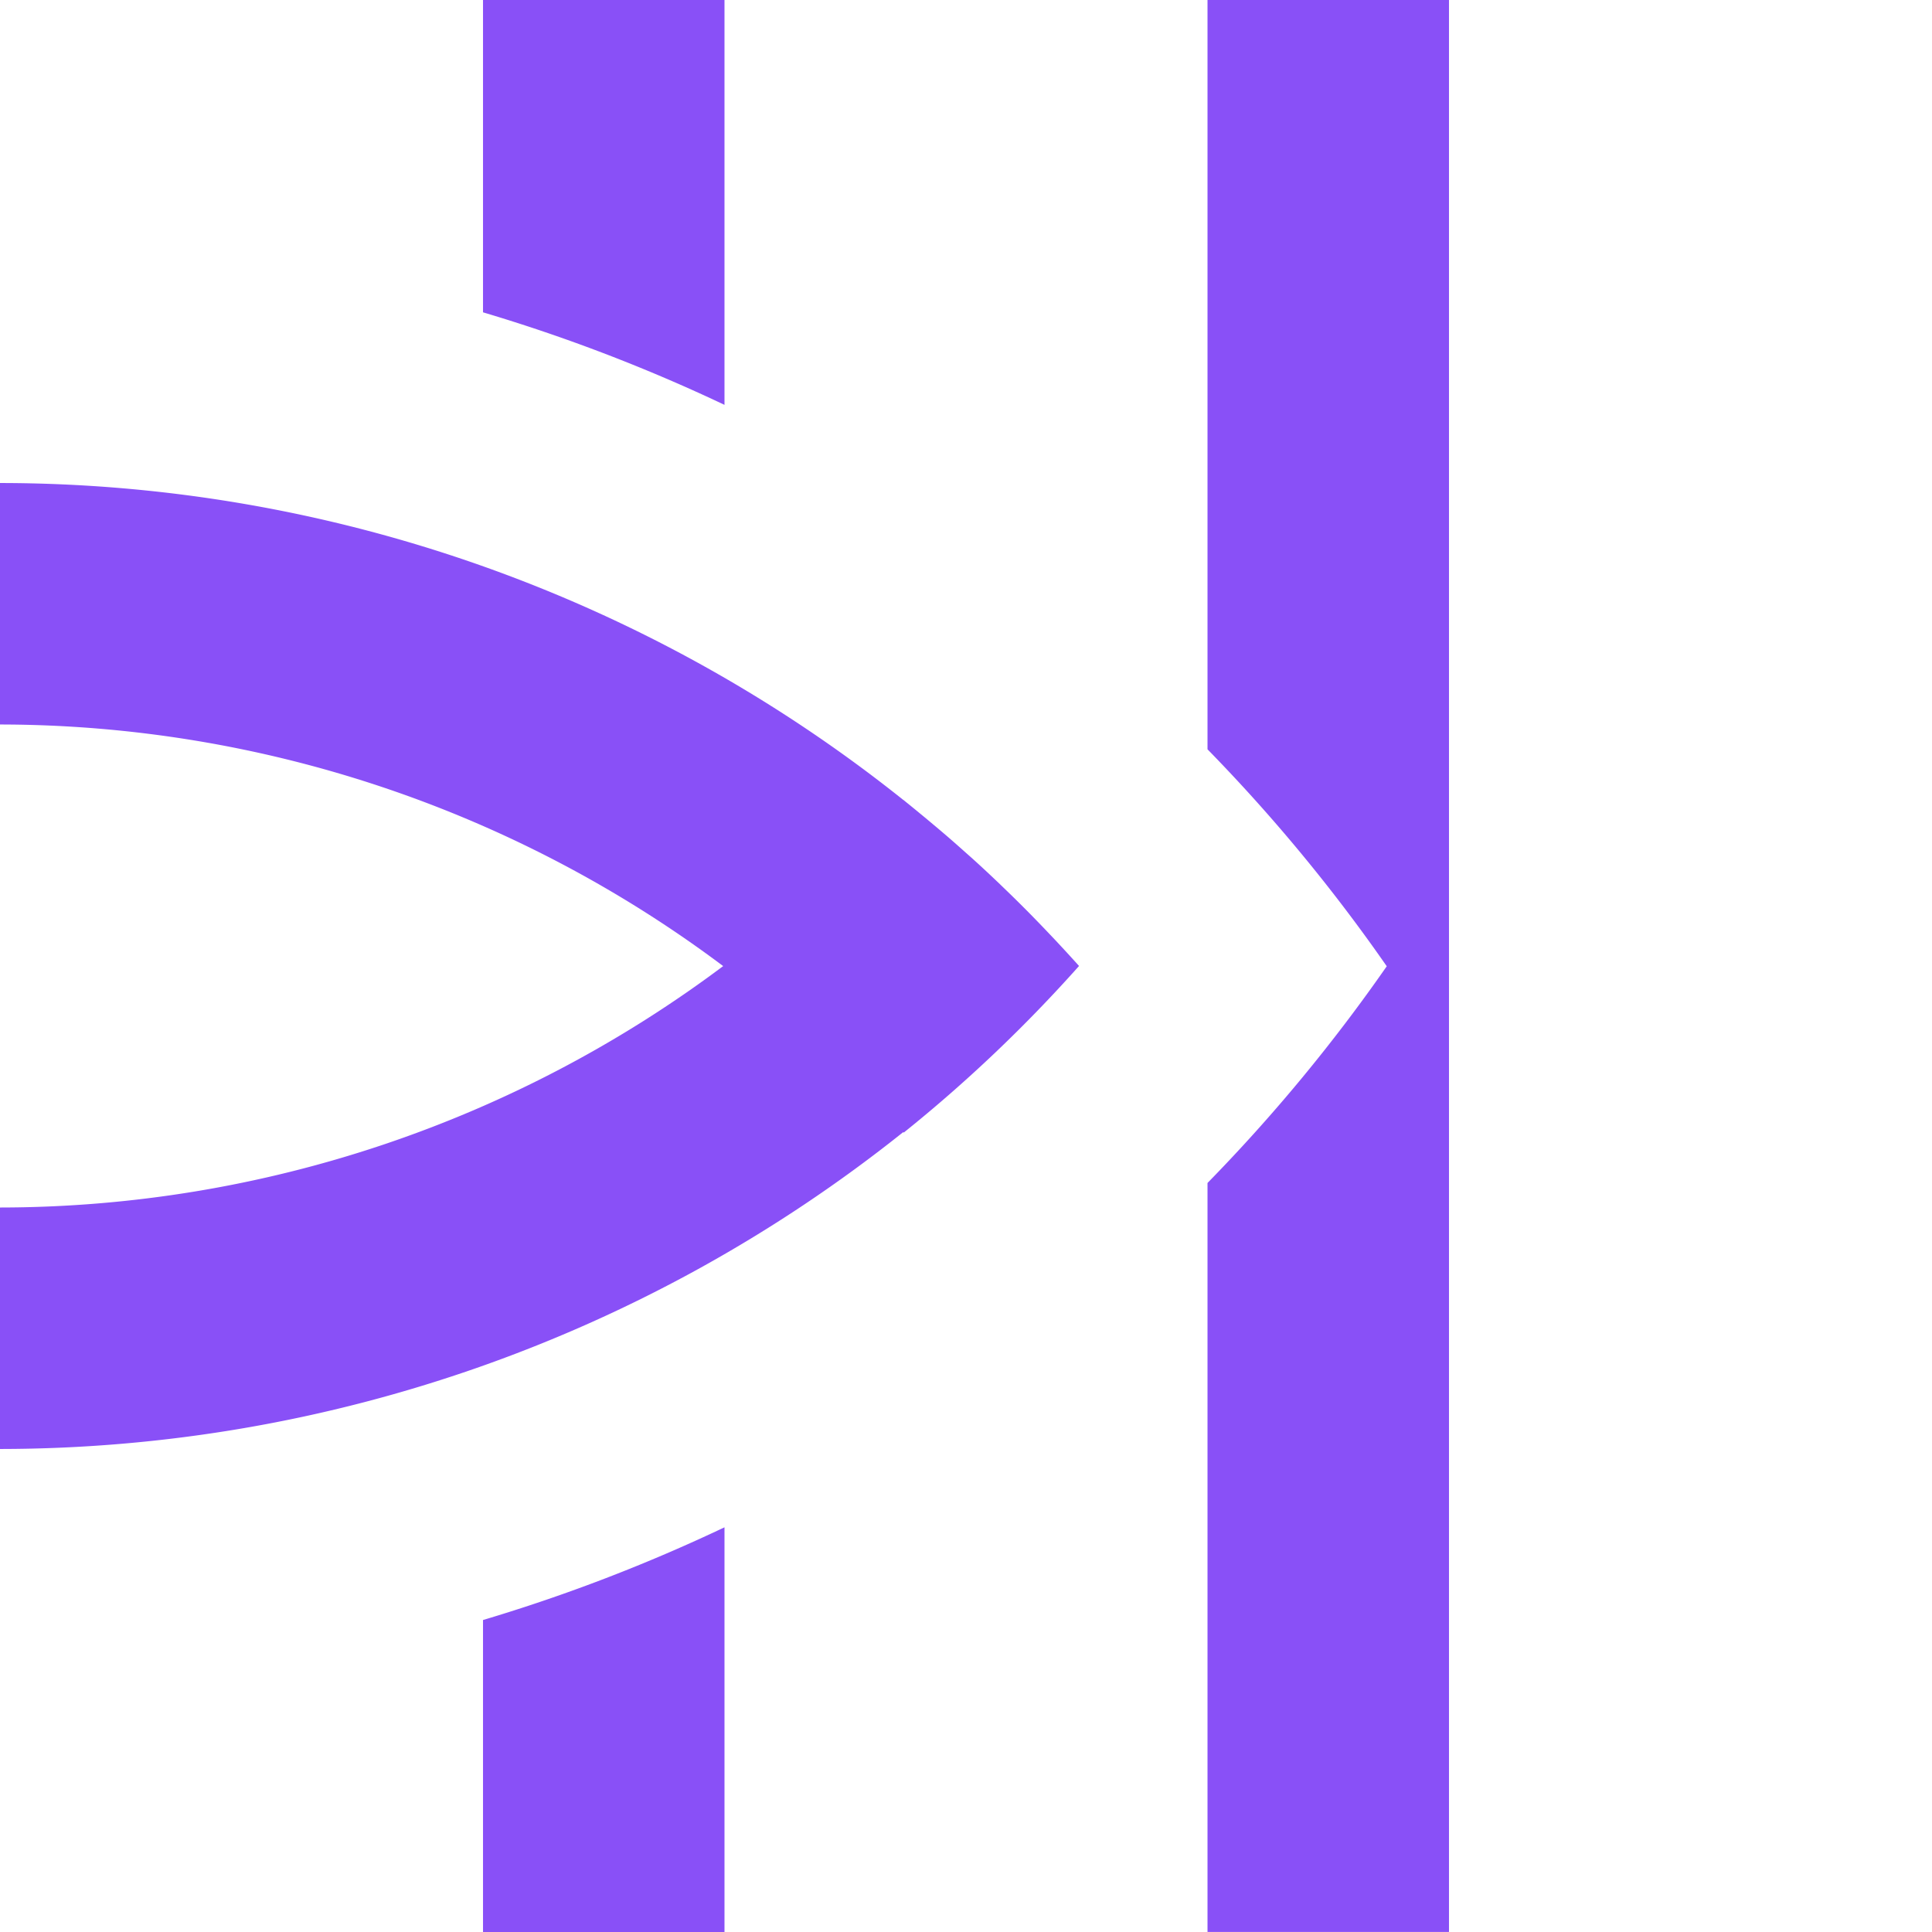 <?xml version="1.0" encoding="UTF-8" standalone="no"?>
<!-- Created with Inkscape (http://www.inkscape.org/) -->

<svg
   width="128"
   height="128"
   viewBox="0 0 33.867 33.867"
   version="1.1"
   id="svg5"
   xmlns="http://www.w3.org/2000/svg"
   xmlns:svg="http://www.w3.org/2000/svg">
  <defs
     id="defs2" />
  <path
     id="path814"
     style="display:inline;fill:#8950f7;fill-rule:evenodd;stroke-width:0;stroke-linecap:square;paint-order:stroke fill markers"
     d="M 25.4,3.485e-5 H 21.167 V 13.135 a 29.633,29.633 0 0 1 3.142,3.803 29.633,29.633 0 0 1 -3.142,3.799 v 13.129 h 4.233 V 18.616 Z M 18.915,16.933 c -0.135,-0.151 -0.273,-0.3 -0.411,-0.448 -0.049,-0.052 -0.099,-0.104 -0.148,-0.156 -0.094,-0.099 -0.189,-0.197 -0.285,-0.295 -0.049,-0.05 -0.099,-0.1 -0.149,-0.15 -0.1,-0.1 -0.201,-0.199 -0.303,-0.297 -0.052,-0.05 -0.103,-0.1 -0.155,-0.149 -0.143,-0.136 -0.287,-0.27 -0.434,-0.402 -0.038,-0.034 -0.077,-0.068 -0.115,-0.102 -0.105,-0.094 -0.21,-0.187 -0.317,-0.279 -0.078,-0.067 -0.156,-0.133 -0.235,-0.199 -0.073,-0.061 -0.146,-0.123 -0.22,-0.183 -0.082,-0.068 -0.165,-0.136 -0.248,-0.203 -0.02,-0.016 -0.039,-0.032 -0.059,-0.048 -3.23e-4,3.65e-4 -7.43e-4,7.01e-4 -10e-4,10e-4 C 11.372,10.457 5.797,8.47 0,8.467 v 4.233 c 4.61,0.005 9.05,1.514 12.677,4.235 C 9.049,19.654 4.61,21.163 0,21.167 v 4.233 c 5.796,-0.004 11.369,-1.989 15.834,-5.555 0.003,0.003 0.005,0.006 0.008,0.009 1.104,-0.886 2.132,-1.864 3.073,-2.921 z M 12.7,3.485e-5 H 8.467 V 5.475 a 29.633,29.633 0 0 1 4.233,1.622 z m 0,26.773 a 29.633,29.633 0 0 1 -4.233,1.625 v 5.469 h 4.233 z" />
</svg>

